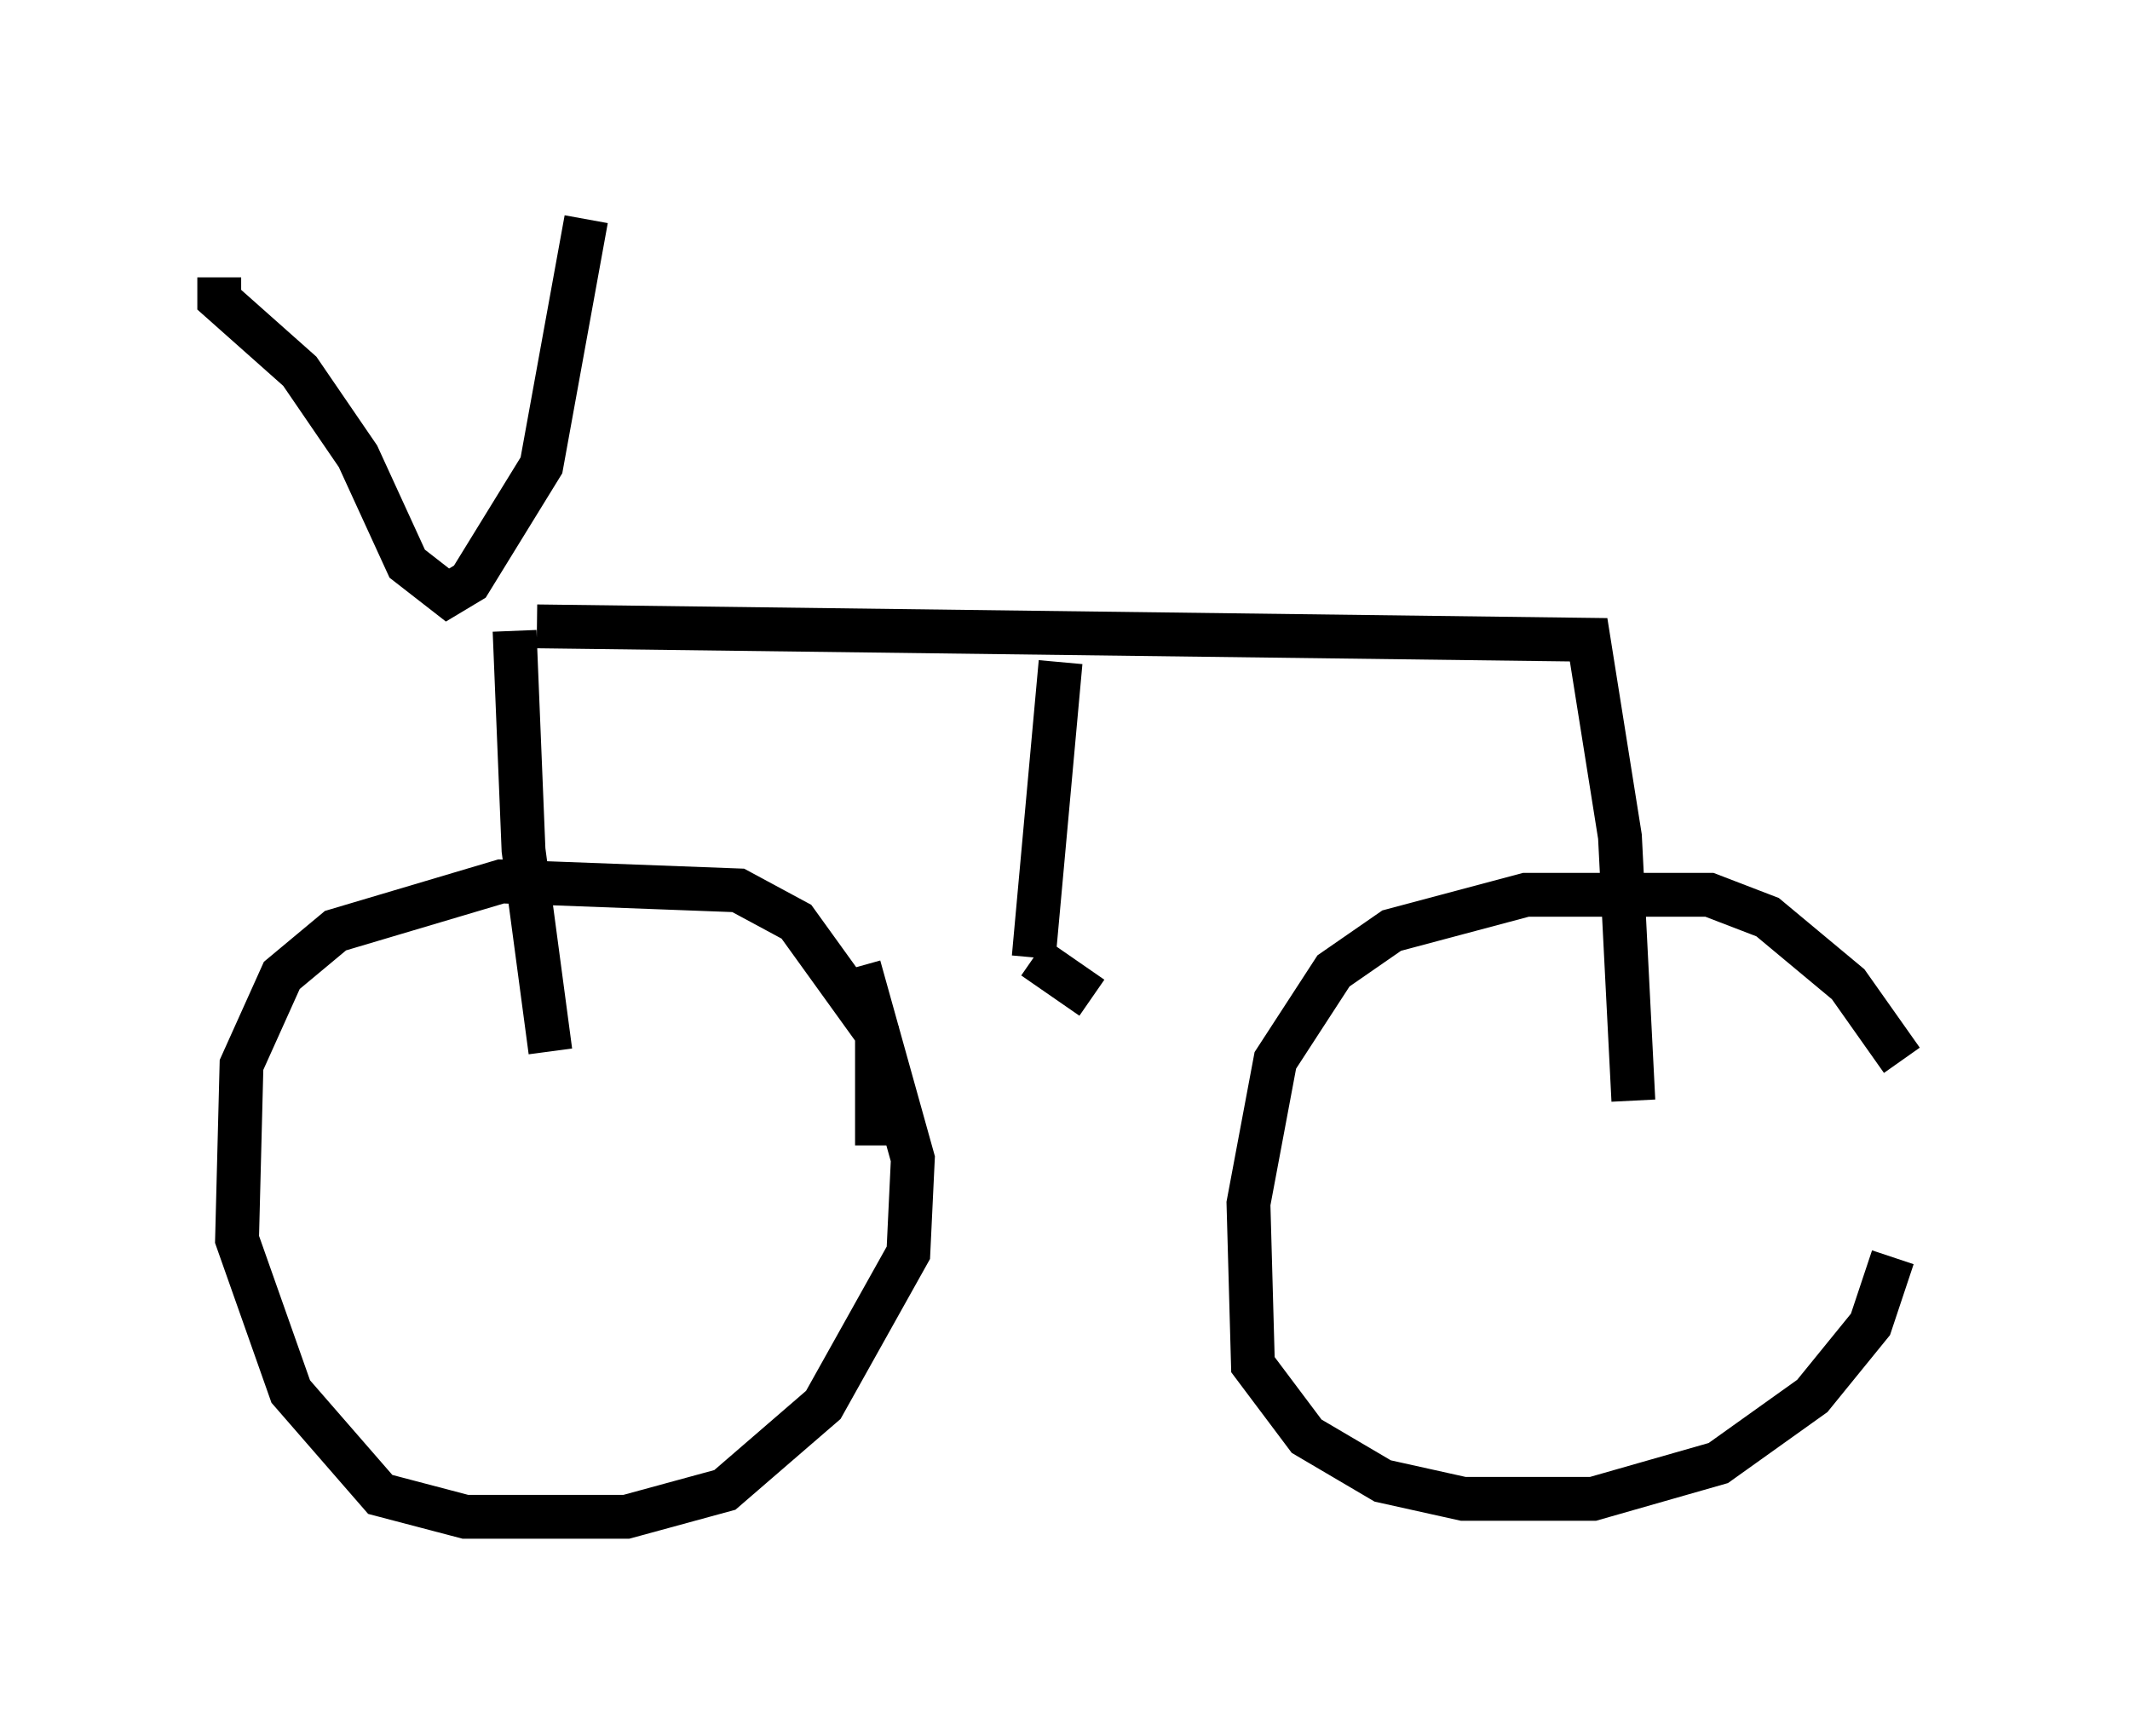 <?xml version="1.0" encoding="utf-8" ?>
<svg baseProfile="full" height="39.604" version="1.1" width="48.588" xmlns="http://www.w3.org/2000/svg" xmlns:ev="http://www.w3.org/2001/xml-events" xmlns:xlink="http://www.w3.org/1999/xlink"><defs /><rect fill="white" height="39.604" width="48.588" x="0" y="0" /><path d="M43.588, 28.888 m-0.204, -4.696 l-1.225, -1.735 -1.838, -1.531 l-1.327, -0.51 -4.185, 0.0 l-3.063, 0.817 -1.327, 0.919 l-1.327, 2.042 -0.613, 3.267 l0.102, 3.675 1.225, 1.633 l1.735, 1.021 1.838, 0.408 l2.96, 0.0 2.858, -0.817 l2.144, -1.531 1.327, -1.633 l0.51, -1.531 m-23.173, -2.552 l0.0, -2.552 -1.838, -2.552 l-1.327, -0.715 -5.41, -0.204 l-3.777, 1.123 -1.225, 1.021 l-0.919, 2.042 -0.102, 3.981 l1.225, 3.471 2.042, 2.348 l1.94, 0.51 3.675, 0.0 l2.246, -0.613 2.246, -1.94 l1.94, -3.471 0.102, -2.144 l-1.225, -4.39 m-7.35, -7.758 l23.99, 0.306 0.715, 4.492 l0.306, 6.023 m-25.521, -10.719 l0.204, 5.002 0.613, 4.594 m-7.554, -17.661 l0.0, 0.51 1.838, 1.633 l1.327, 1.94 1.123, 2.45 l0.919, 0.715 0.51, -0.306 l1.633, -2.654 1.021, -5.615 m10.821, 10.106 l-0.613, 6.738 m0.0, 0.0 l1.327, 0.919 m-1.429, -0.51 " fill="none" stroke="black" stroke-width="1" /></svg>